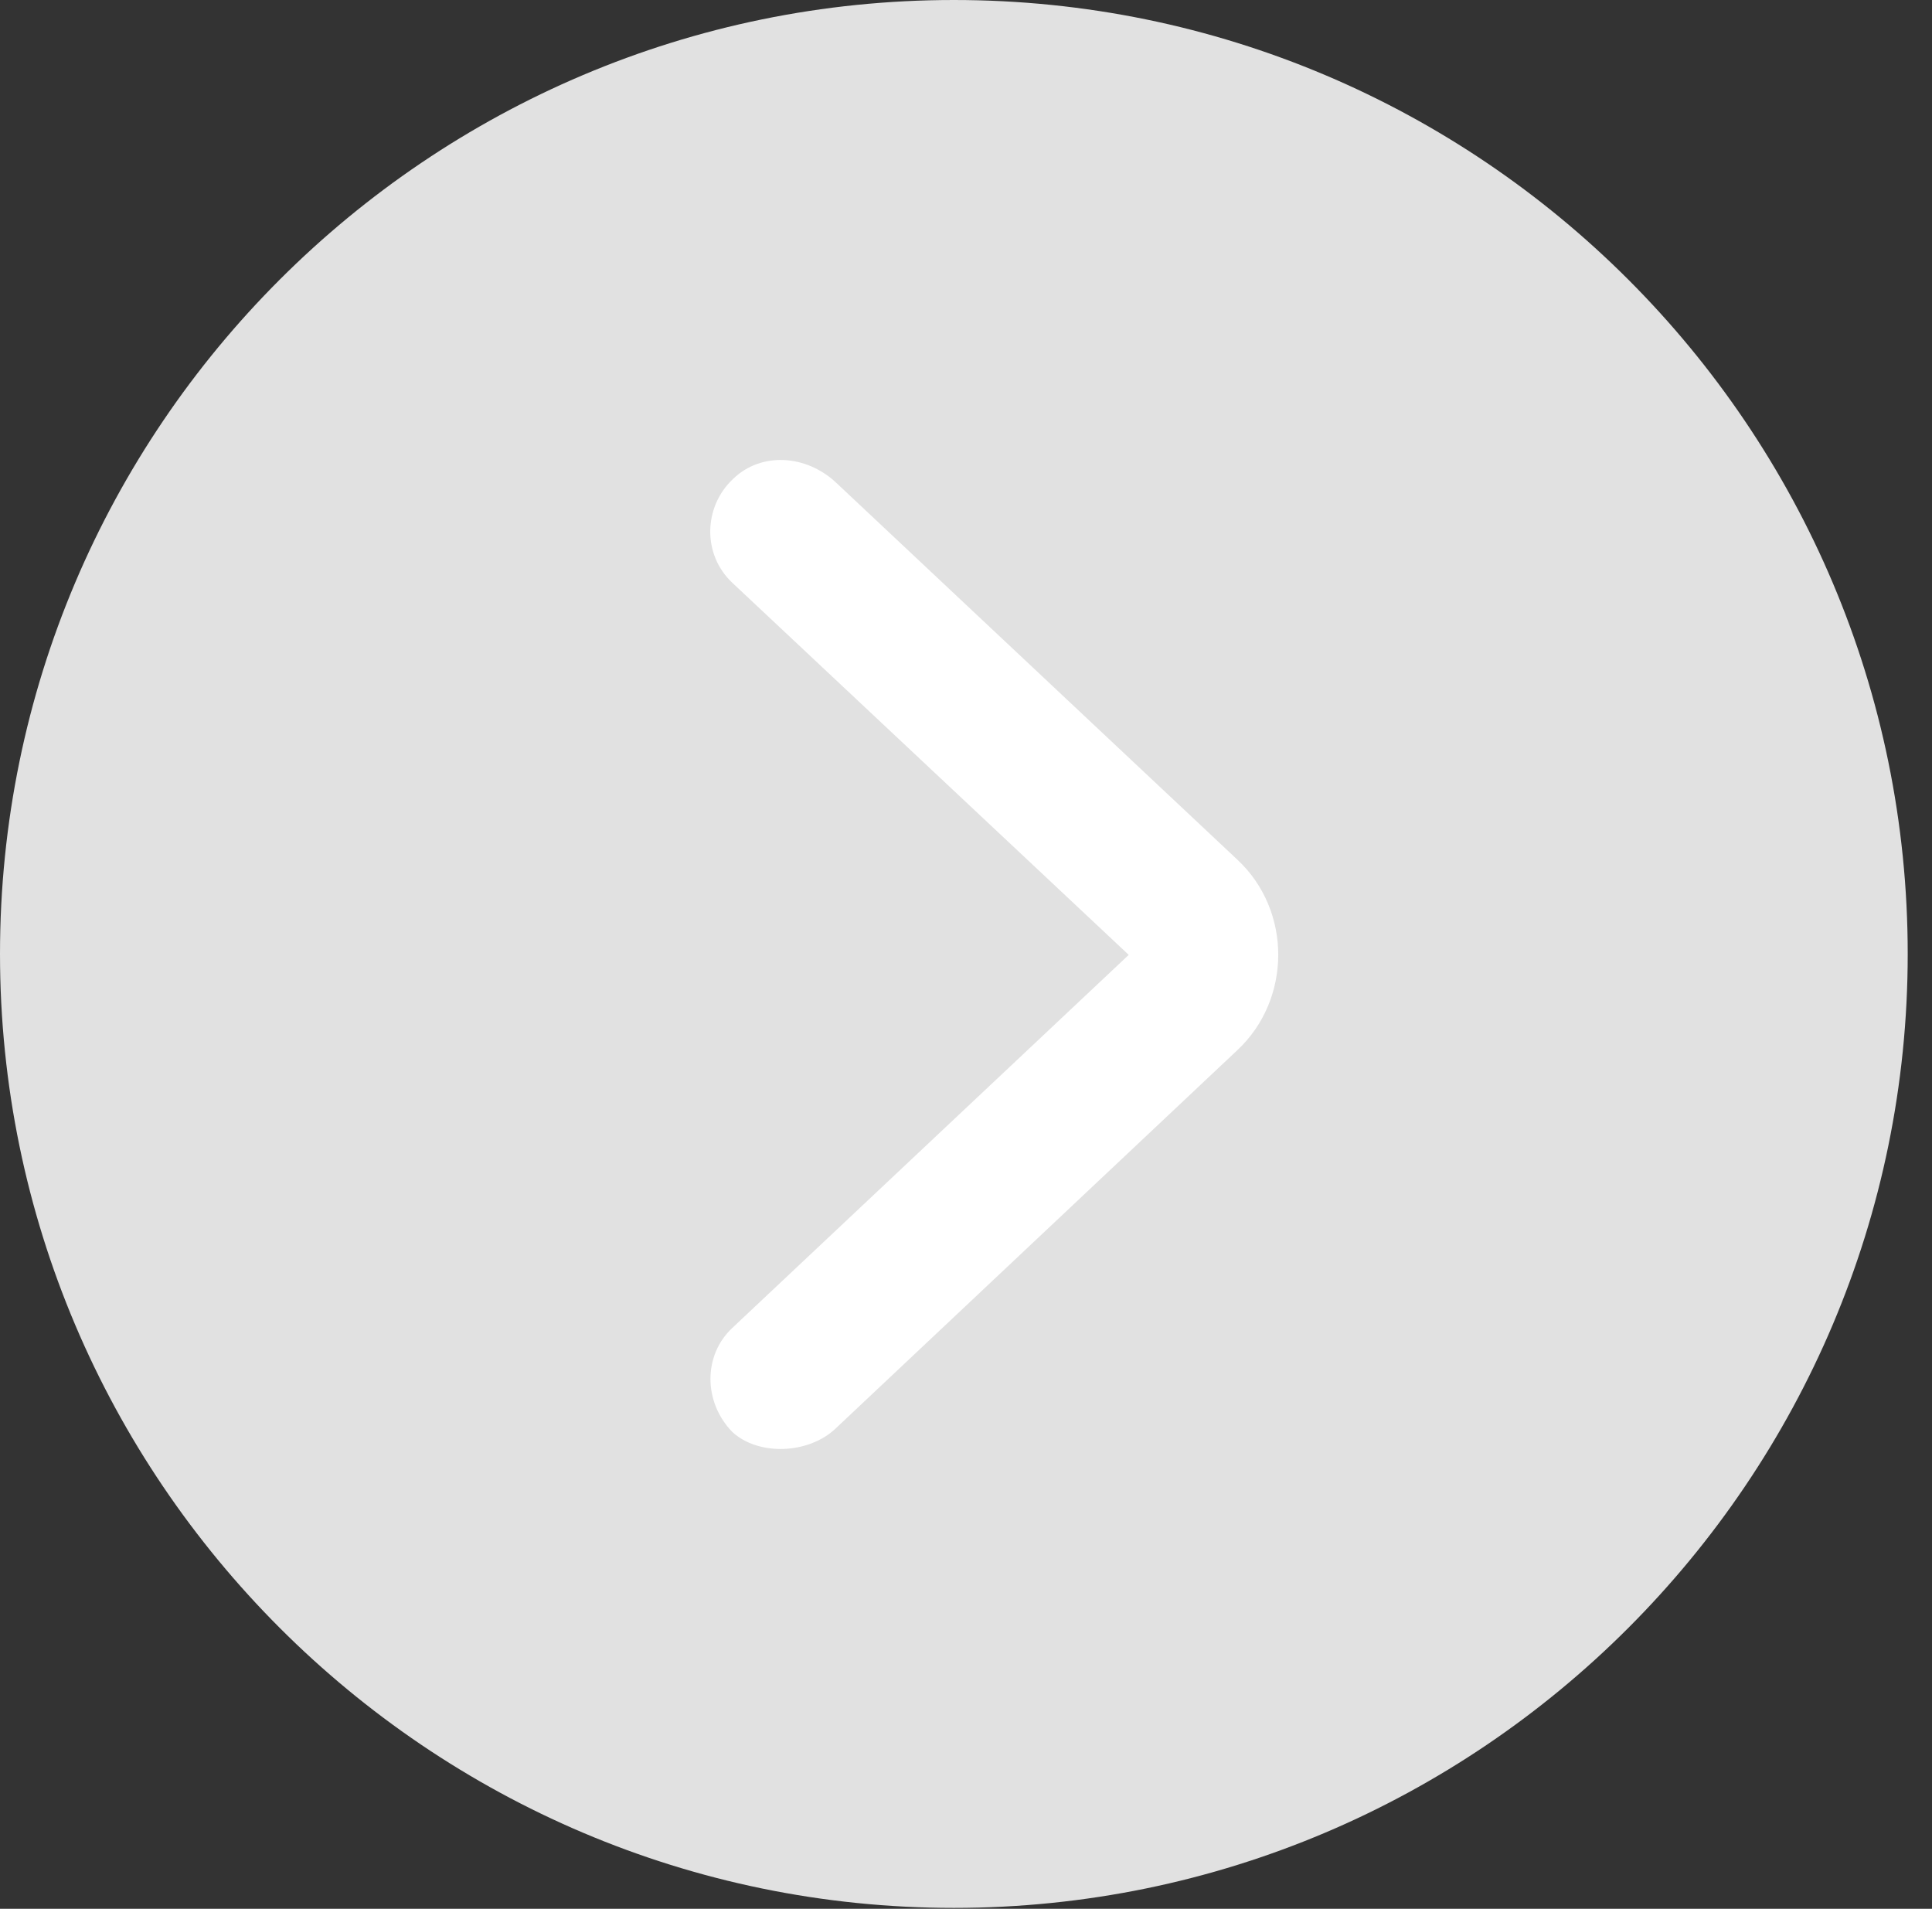 <?xml version="1.0" encoding="UTF-8"?>
<!--Generator: Apple Native CoreSVG 326-->
<!DOCTYPE svg
PUBLIC "-//W3C//DTD SVG 1.1//EN"
       "http://www.w3.org/Graphics/SVG/1.1/DTD/svg11.dtd">
<svg version="1.1" xmlns="http://www.w3.org/2000/svg" xmlns:xlink="http://www.w3.org/1999/xlink" viewBox="0 0 28.246 27.904">
 <rect x="0" y="0" width="28.246" height="27.904" fill="#333333" stroke="none"/>
 <g>
  <rect height="27.904" opacity="0" width="28.246" x="0" y="0"/>
  <path d="M13.945 27.891C21.643 27.891 27.891 21.629 27.891 13.945C27.891 6.248 21.643 0 13.945 0C6.262 0 0 6.248 0 13.945C0 21.629 6.262 27.891 13.945 27.891Z" fill="white" fill-opacity="0.85"/>
  <path d="M10.705 20.932C10.281 20.494 10.281 19.811 10.705 19.414L16.502 13.959L10.705 8.518C10.268 8.107 10.281 7.41 10.719 7C11.129 6.604 11.785 6.645 12.223 7.055L18.088 12.565C18.895 13.316 18.881 14.615 18.088 15.354L12.223 20.877C11.826 21.26 11.088 21.287 10.705 20.932Z" fill="white"/>
 </g>
</svg>
